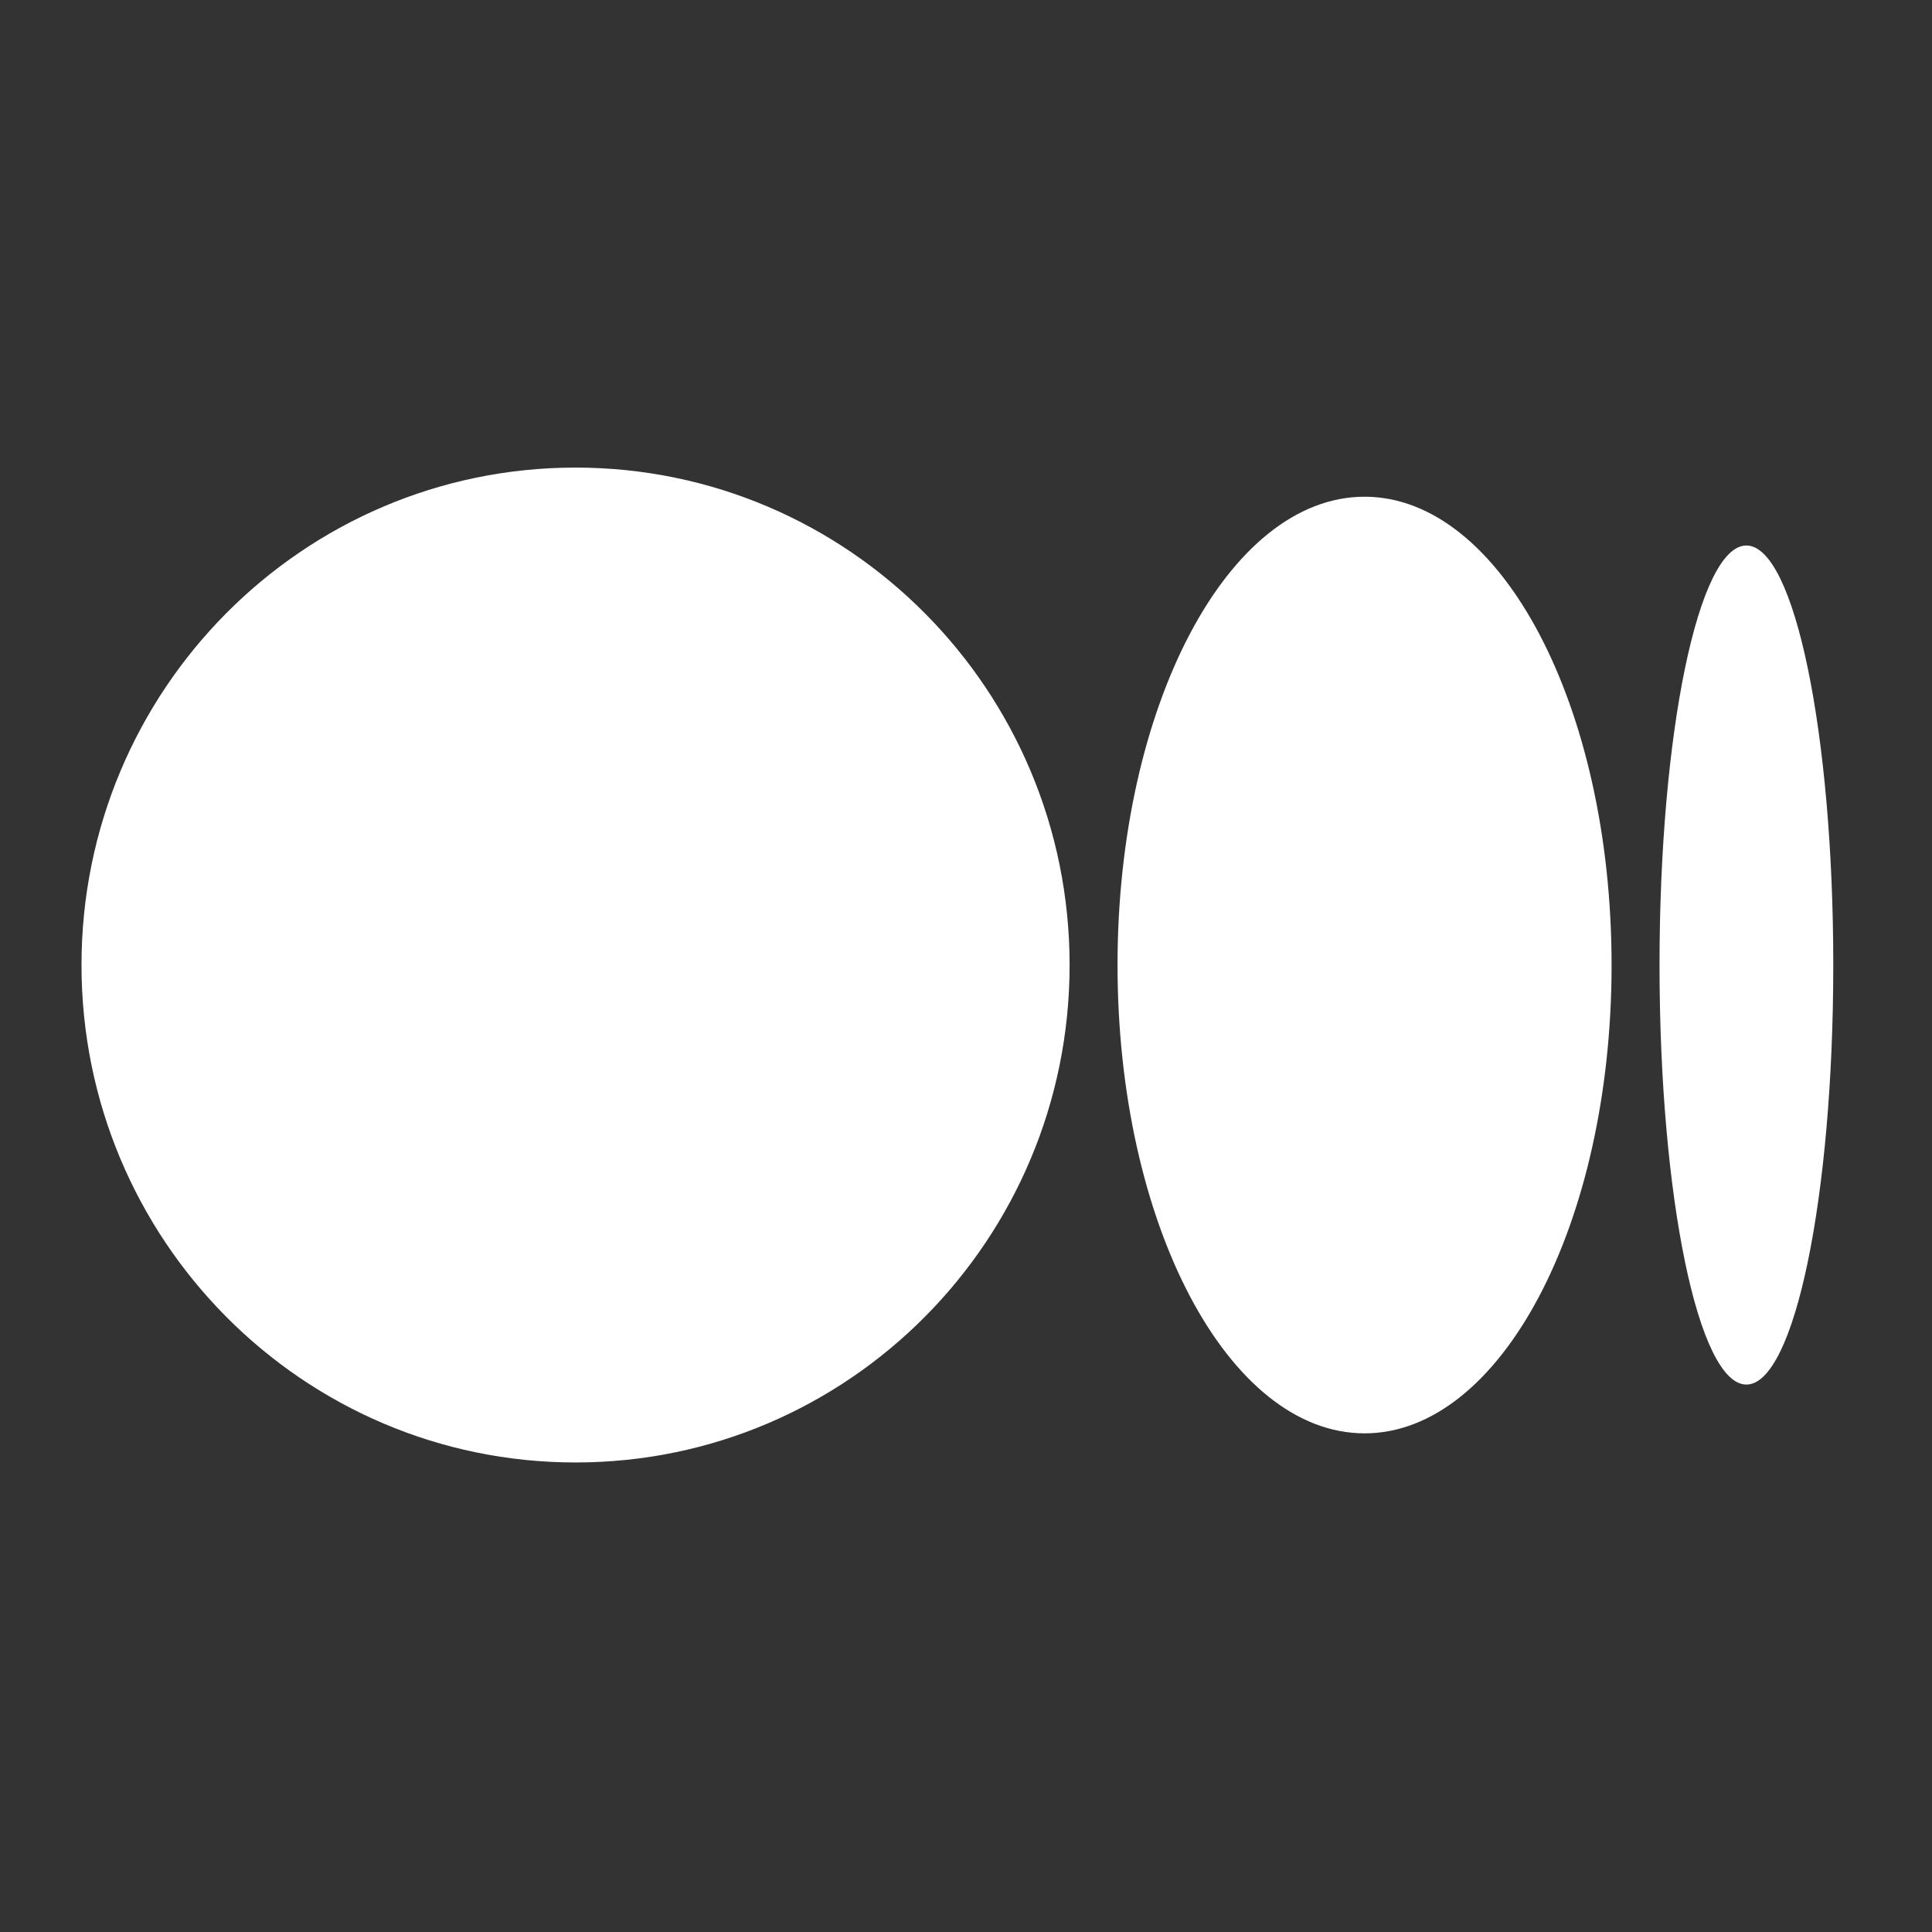 <svg viewBox="0 0 1151 1151" xml:space="preserve" xmlns="http://www.w3.org/2000/svg" fill-rule="evenodd" clip-rule="evenodd" stroke-linejoin="round" stroke-miterlimit="2"><rect x="0" y="0" width="1151" height="1151" fill="#333333" stroke="none"/><path d="M883.45 576.26c0 163.67-131.78 296.35-294.33 296.35-162.55 0-294.34-132.68-294.34-296.35 0-163.67 131.78-296.36 294.34-296.36 162.56 0 294.33 132.69 294.33 296.36M1206.34 576.26c0 154.06-65.89 279-147.17 279-81.28 0-147.17-124.94-147.17-279s65.88-279 147.16-279 147.17 124.9 147.17 279M1338.41 576.26c0 138-23.17 249.94-51.76 249.94-28.59 0-51.75-111.91-51.75-249.94s23.17-249.94 51.75-249.94 51.76 111.9 51.76 249.94" transform="translate(-246.226 -1.336)" fill-rule="nonzero" fill="#ffffff" class="fill-000000"></path><path d="M1633.77 0h-296.29v.25H296.29V0H0v1150.07h119.51v.44h1410.41v-.44h103.85V0Zm-296.29 296.54v557.67H296.29V296.54h1041.19Z" transform="translate(-246.226 -1.336)" fill="none" fill-rule="nonzero"></path></svg>